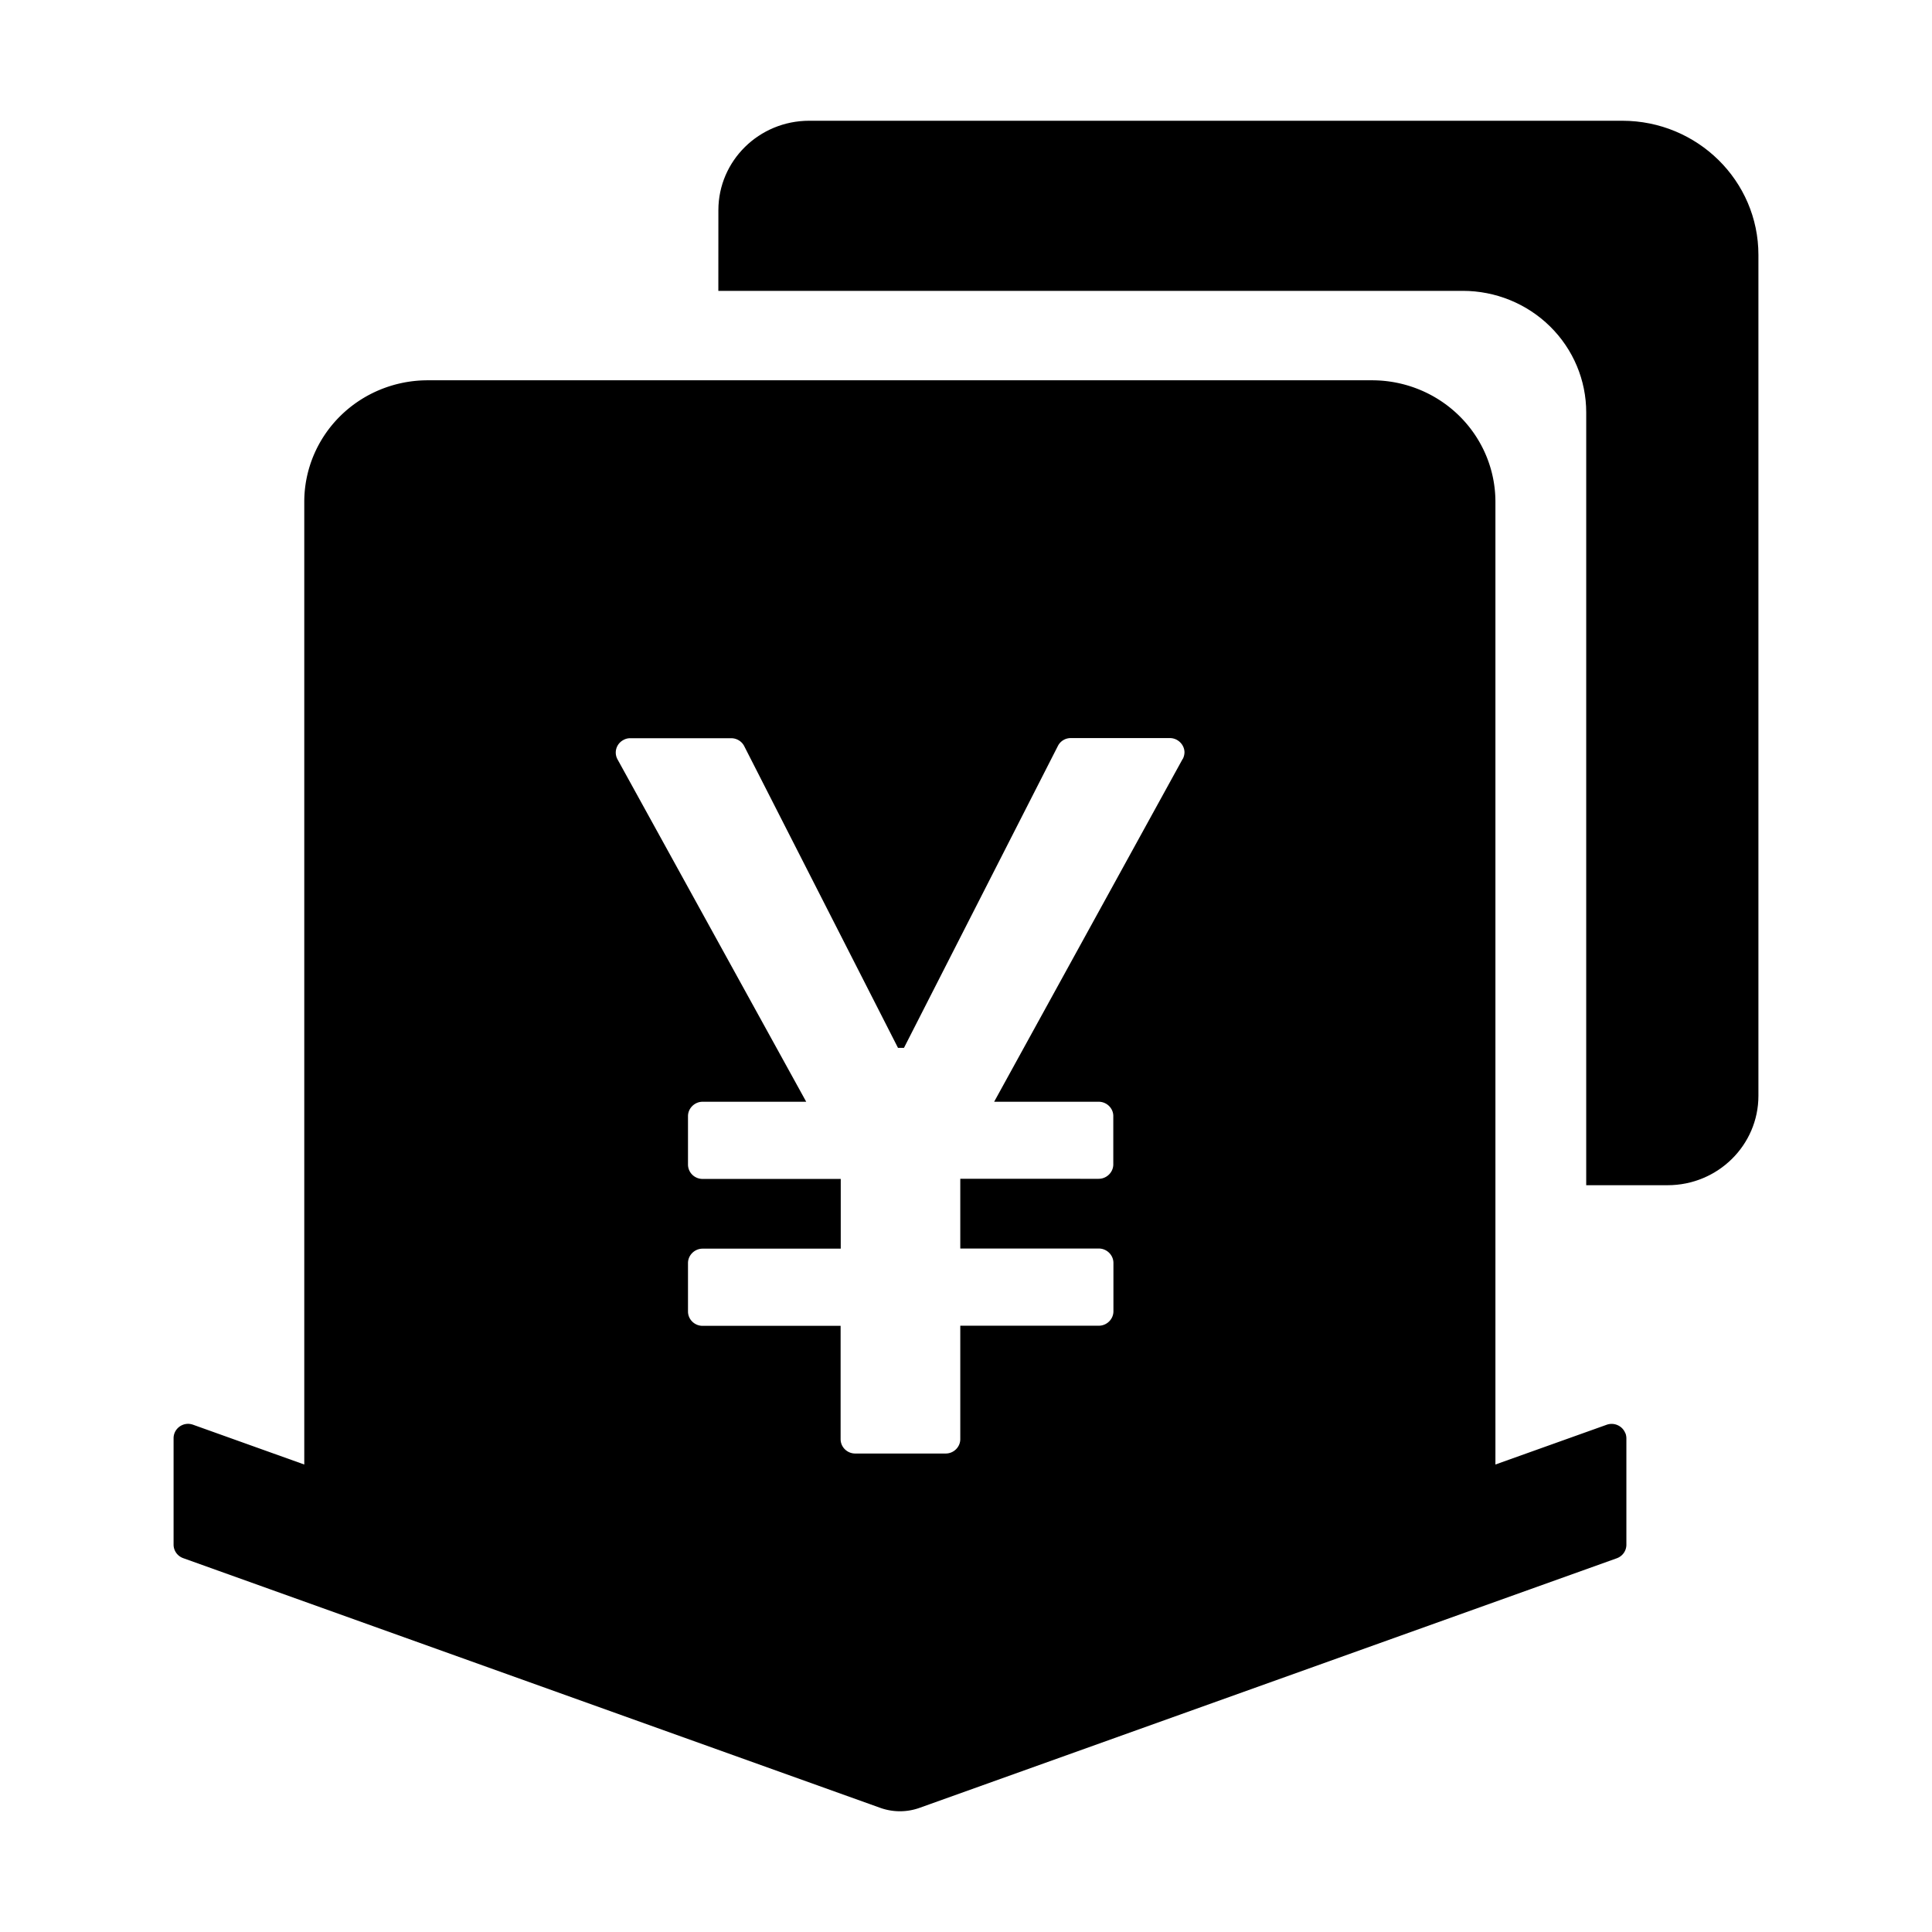 <?xml version="1.0" standalone="no"?><!DOCTYPE svg PUBLIC "-//W3C//DTD SVG 1.1//EN" "http://www.w3.org/Graphics/SVG/1.1/DTD/svg11.dtd"><svg t="1655867804711" class="icon" viewBox="0 0 1024 1024" version="1.1" xmlns="http://www.w3.org/2000/svg" p-id="5932" xmlns:xlink="http://www.w3.org/1999/xlink" width="200" height="200"><defs><style type="text/css">@font-face { font-family: feedback-iconfont; src: url("") format("woff2"), url("") format("woff"), url("") format("truetype"); }
</style></defs><path d="M861.454 759.649c-1.484-3.901-5.872-5.908-9.855-4.507l-58.994 21.078V266.045c0.018-17.107-6.873-33.52-19.155-45.616-12.283-12.097-28.946-18.885-46.316-18.866H226.743c-17.37-0.019-34.034 6.77-46.316 18.866-12.282 12.097-19.174 28.509-19.155 45.616V776.22l-58.923-21.078a8.348 8.348 0 0 0-2.605-0.485c-4.277 0-7.744 3.415-7.744 7.627v56.44c0.018 3.208 2.072 6.062 5.14 7.141l369.309 132.293a30.993 30.993 0 0 0 21.05 0l369.38-132.224c3.067-1.079 5.121-3.933 5.139-7.141v-56.51a8.14 8.14 0 0 0-0.493-2.634h-0.07zM626.817 402.291L526.92 583.95h55.404c4.224 0 7.744 3.398 7.744 7.558v25.654c0 4.16-3.52 7.627-7.744 7.627H508.97v36.956h73.425c4.224 0 7.744 3.467 7.744 7.627v25.655c0 4.16-3.52 7.627-7.744 7.627H508.97v60.114c0 4.16-3.45 7.627-7.744 7.627h-47.941c-4.277 0-7.744-3.415-7.744-7.627v-60.045h-73.144c-4.277 0-7.744-3.415-7.744-7.627v-25.654c0-4.16 3.52-7.627 7.744-7.627h73.214V624.86h-73.214a7.804 7.804 0 0 1-5.476-2.234 7.57 7.57 0 0 1-2.268-5.393v-25.655c0-4.16 3.52-7.627 7.744-7.627h54.91L327.272 402.43c-1.981-3.659-0.599-8.207 3.098-10.192a7.265 7.265 0 0 1 3.66-0.97h53.574c2.885 0.025 5.517 1.628 6.828 4.16l81.522 159.958h3.168l81.591-160.028c1.298-2.576 3.98-4.193 6.9-4.16h52.446c4.224 0 7.674 3.467 7.744 7.488a8.083 8.083 0 0 1-0.915 3.606h-0.07z" p-id="5933" ></path><path d="M859.81 64C899.68 64 932 95.834 932 135.103v445.678c0 26.18-21.547 47.403-48.126 47.403h-43.148l0.005-409.541c0.019-17.107-6.873-33.52-19.155-45.616-12.283-12.097-28.946-18.885-46.316-18.867H380.737l0.02-42.758c0-26.18 21.546-47.402 48.126-47.402H859.81z" p-id="5934" ></path></svg>
